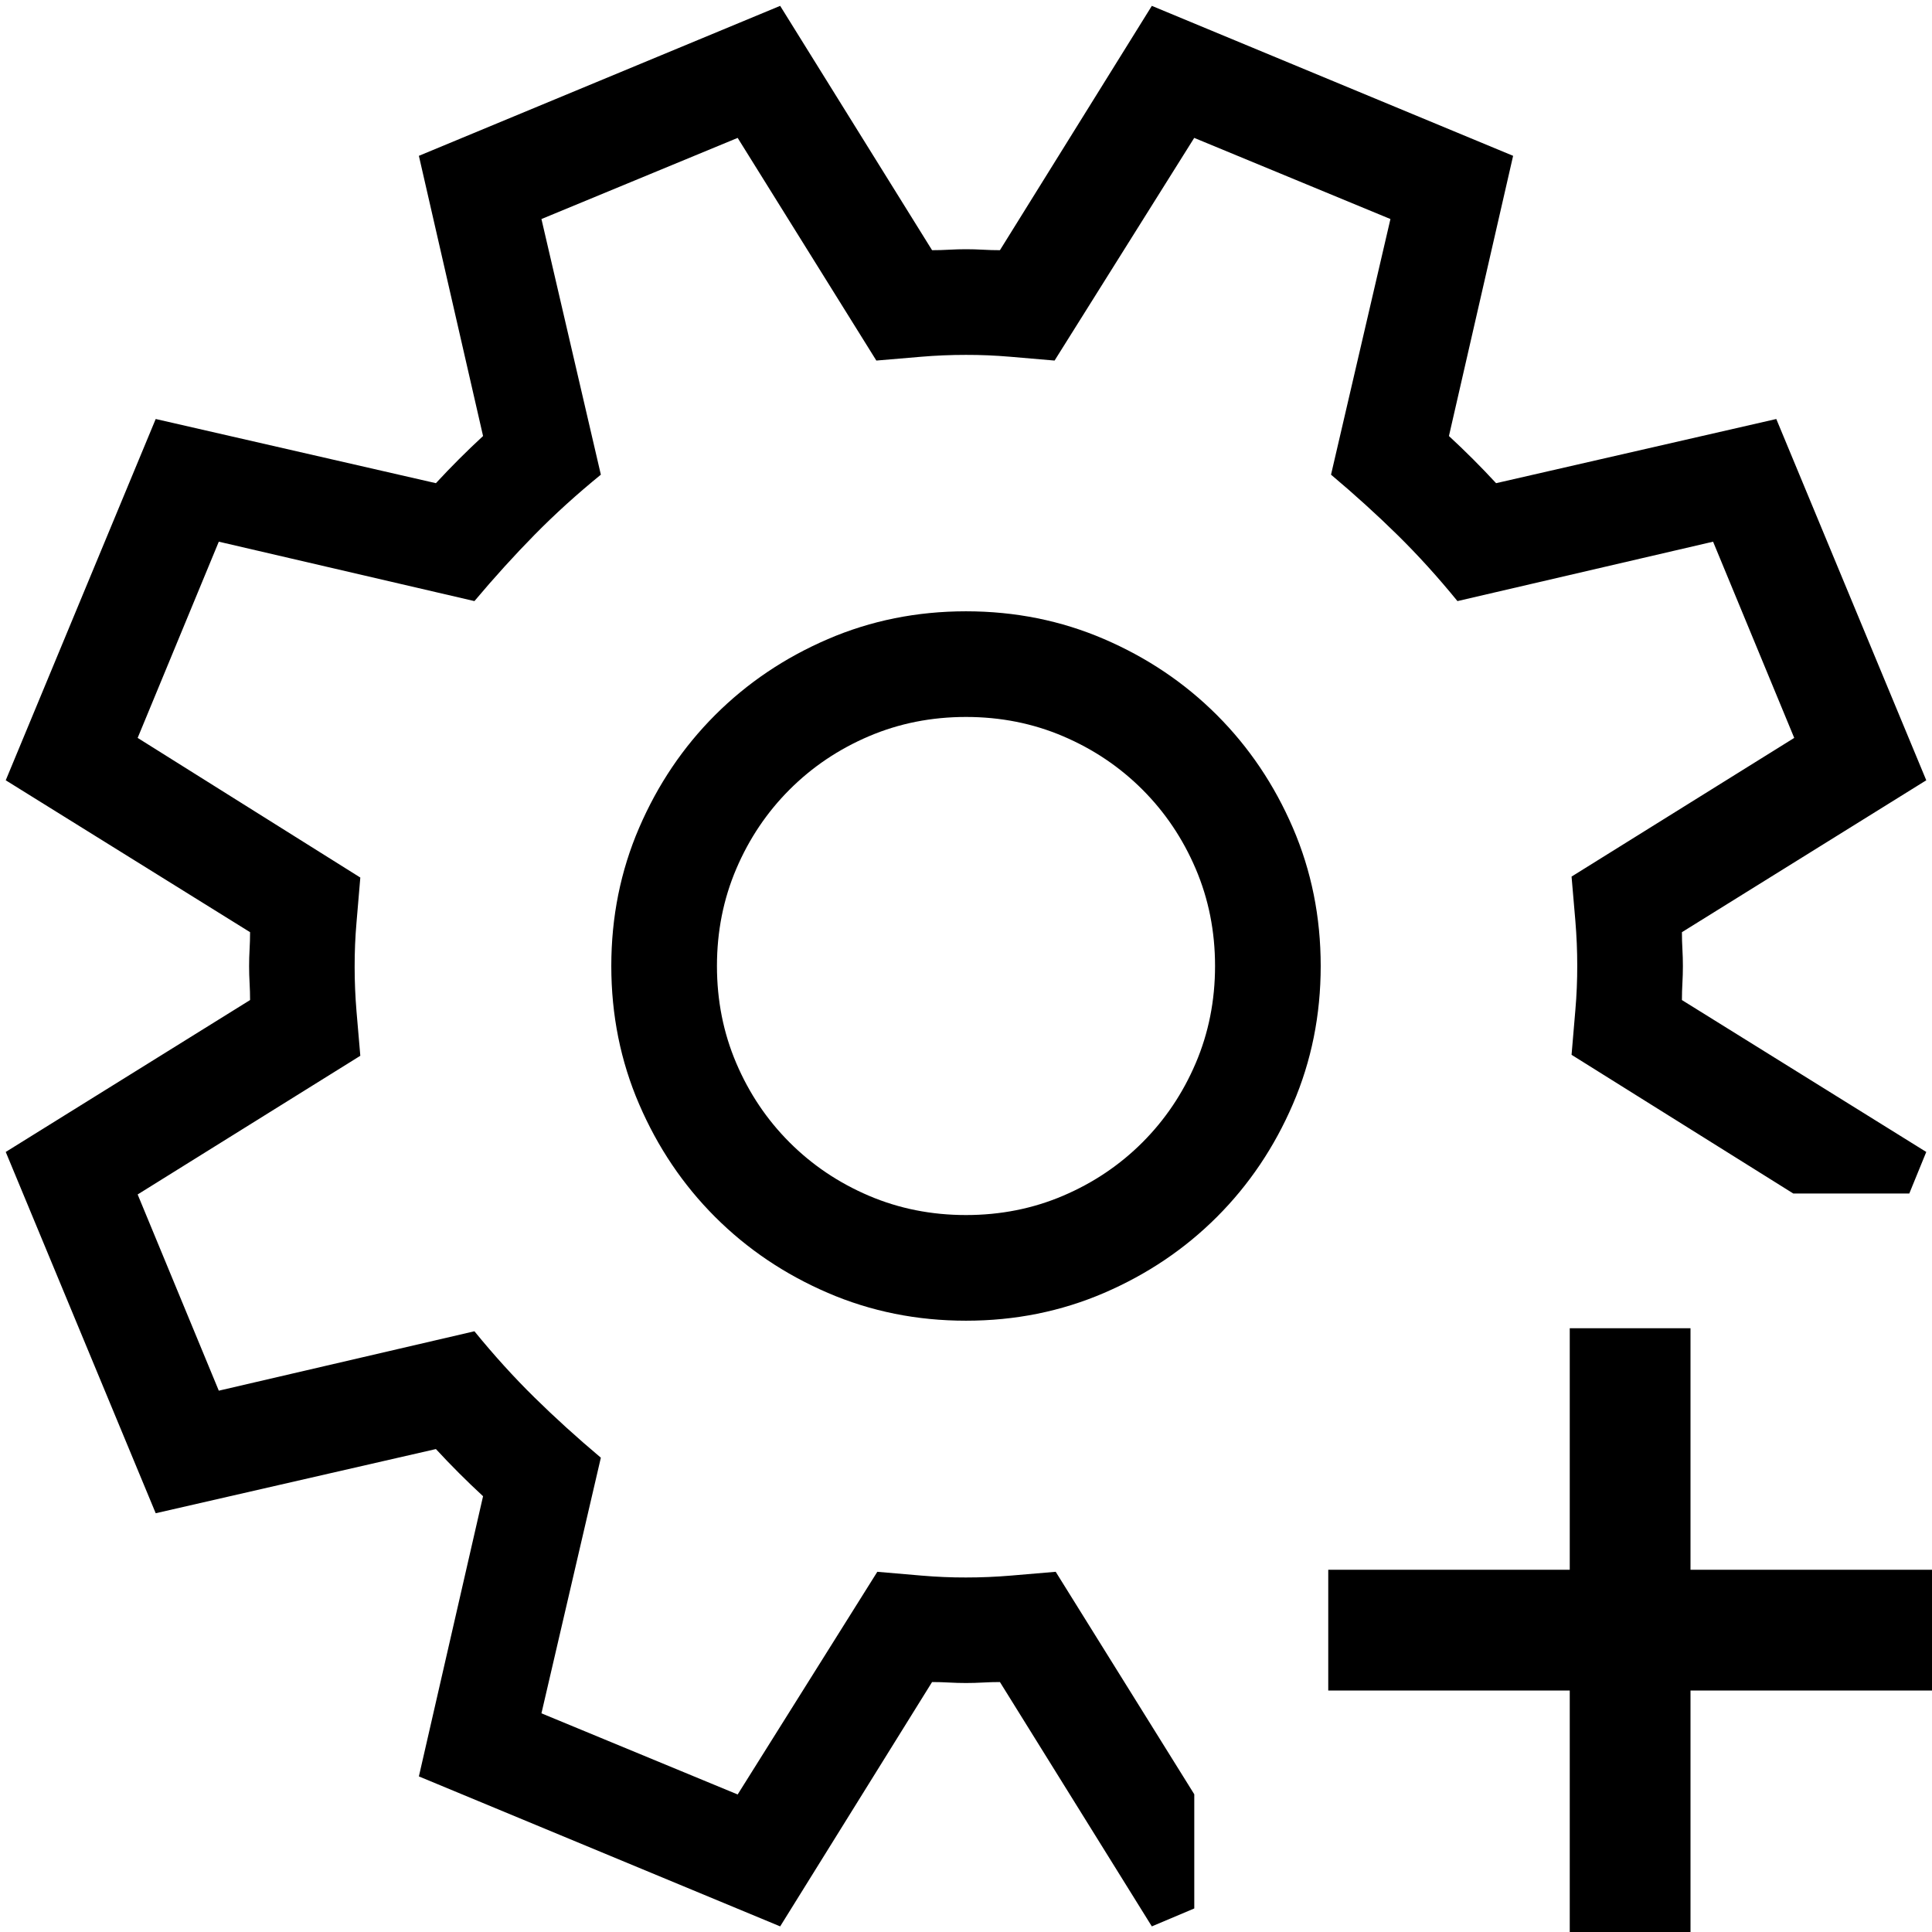 <!-- Generated by IcoMoon.io -->
<svg version="1.1" xmlns="http://www.w3.org/2000/svg" width="32" height="32" viewBox="0 0 32 32">
<title>uniE35A</title>
<path d="M17.484 26.031l2.297 3.688v1.891l-0.703 0.297-2.516-4.047q-0.141 0-0.281 0.008t-0.281 0.008-0.281-0.008-0.281-0.008l-2.516 4.047-5.984-2.484 1.063-4.641q-0.406-0.375-0.781-0.781l-4.641 1.063-2.484-5.984 4.047-2.516q0-0.141-0.008-0.281t-0.008-0.281 0.008-0.281 0.008-0.281l-4.047-2.516 2.484-5.984 4.641 1.063q0.375-0.406 0.781-0.781l-1.063-4.641 5.984-2.484 2.516 4.047q0.141 0 0.281-0.008t0.281-0.008 0.281 0.008 0.281 0.008l2.516-4.047 5.984 2.484-1.063 4.641q0.406 0.375 0.781 0.781l4.641-1.063 2.484 5.984-4.047 2.516q0 0.141 0.008 0.281t0.008 0.281-0.008 0.281-0.008 0.281l4.047 2.516-0.281 0.688h-1.922l-3.672-2.297q0.031-0.375 0.063-0.742t0.031-0.742q0-0.359-0.031-0.734t-0.063-0.734l3.688-2.297-1.344-3.25-4.234 0.984q-0.484-0.594-0.992-1.094t-1.102-1l0.984-4.234-3.25-1.344-2.313 3.688q-0.359-0.031-0.734-0.063t-0.734-0.031q-0.375 0-0.742 0.031t-0.742 0.063l-2.297-3.688-3.25 1.344 0.984 4.234q-0.594 0.484-1.094 0.992t-1 1.102l-4.234-0.984-1.344 3.25 3.688 2.313q-0.031 0.375-0.063 0.742t-0.031 0.742q0 0.359 0.031 0.734t0.063 0.734l-3.688 2.297 1.344 3.25 4.234-0.984q0.484 0.594 0.992 1.094t1.102 1l-0.984 4.234 3.25 1.344 2.313-3.688q0.359 0.031 0.734 0.063t0.734 0.031q0.375 0 0.742-0.031t0.742-0.063zM16 10.125q1.219 0 2.289 0.461t1.867 1.258 1.258 1.867 0.461 2.289-0.461 2.289-1.258 1.867-1.867 1.258-2.289 0.461-2.289-0.461-1.867-1.258-1.258-1.867-0.461-2.289 0.461-2.289 1.258-1.867 1.867-1.258 2.289-0.461zM16 20.125q0.859 0 1.609-0.32t1.313-0.883 0.883-1.313 0.32-1.609-0.32-1.609-0.883-1.313-1.313-0.883-1.609-0.32-1.609 0.32-1.313 0.883-0.883 1.313-0.32 1.609 0.32 1.609 0.883 1.313 1.313 0.883 1.609 0.32zM32 26v2h-4v4h-2v-4h-4v-2h4v-4h2v4h4z"></path>
</svg>
